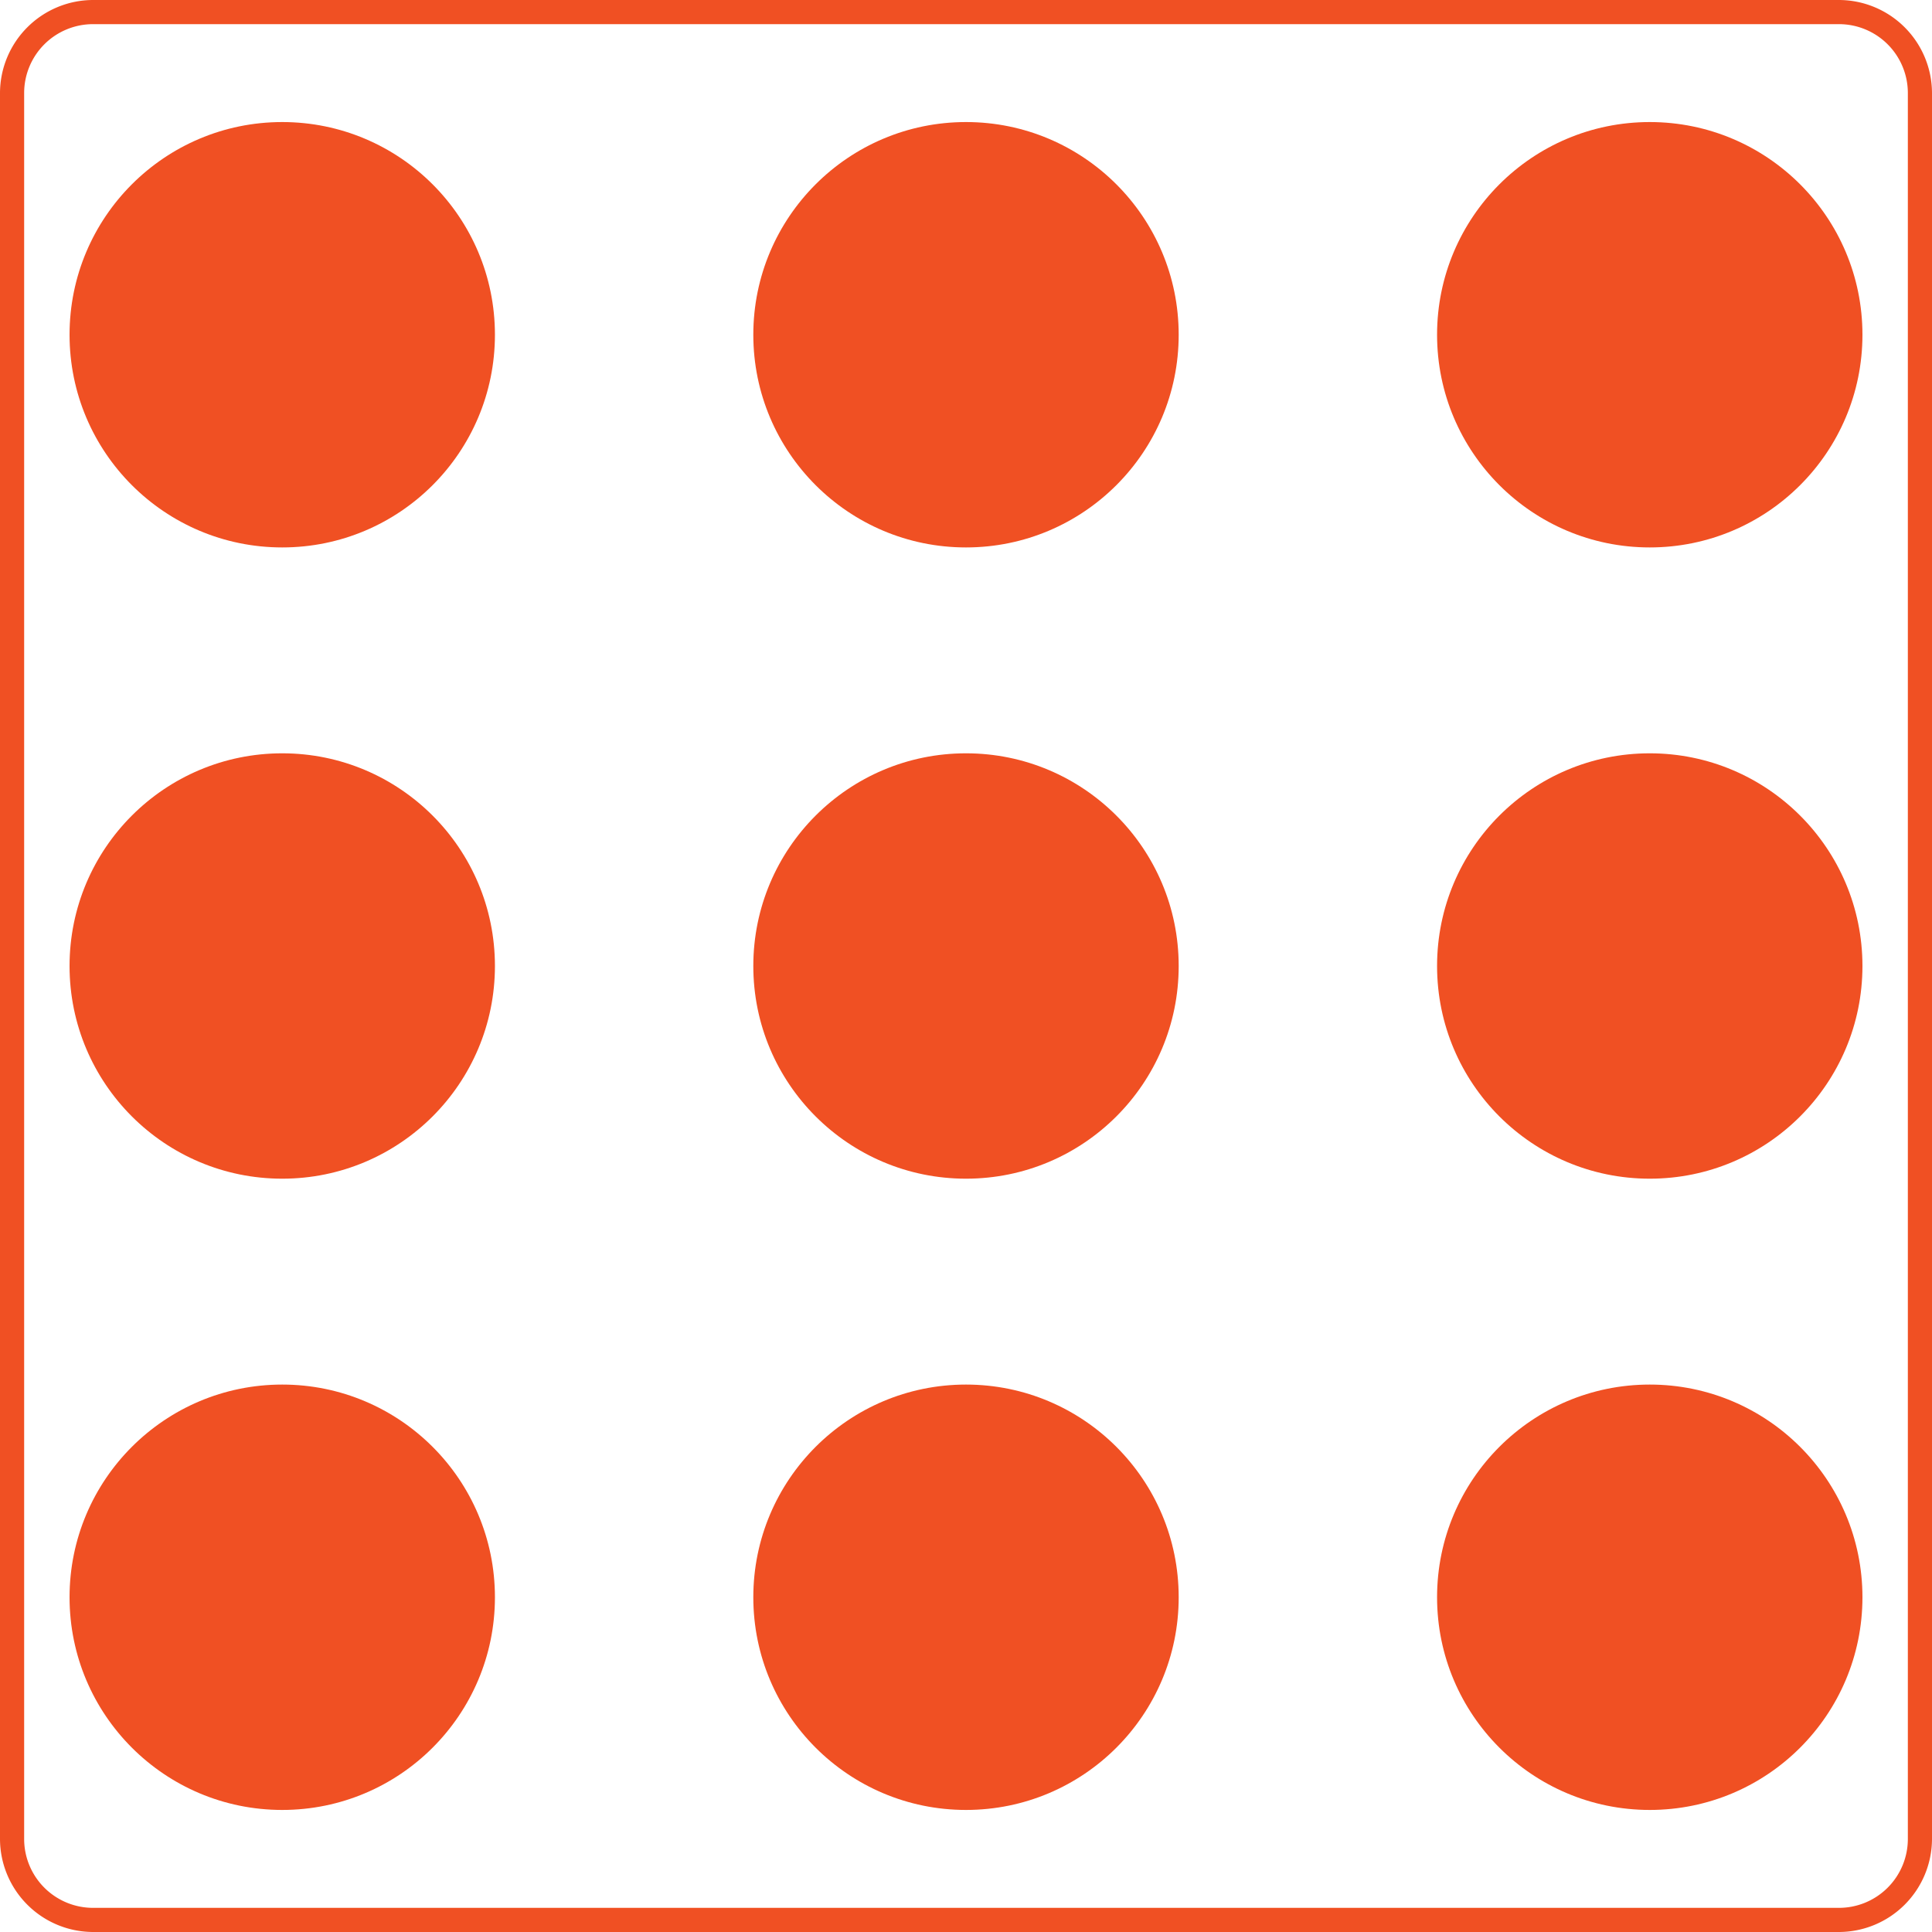 <svg id="Layer_1" data-name="Layer 1" xmlns="http://www.w3.org/2000/svg" viewBox="0 0 800 800"><defs><style>.cls-1{fill:#f05023;}</style></defs><title>9</title><path class="cls-1" d="M761.5,10A28.53,28.53,0,0,1,790,38.5v723A28.53,28.53,0,0,1,761.5,790H38.5A28.53,28.53,0,0,1,10,761.5V38.5A28.53,28.53,0,0,1,38.5,10h723m0-10H38.5A38.62,38.62,0,0,0,0,38.5v723A38.62,38.62,0,0,0,38.5,800h723A38.62,38.62,0,0,0,800,761.5V38.5A38.62,38.62,0,0,0,761.5,0Z"/><circle class="cls-1" cx="116.87" cy="138.61" r="88.07"/><circle class="cls-1" cx="683.13" cy="138.61" r="88.07"/><circle class="cls-1" cx="116.87" cy="661.39" r="88.07"/><circle class="cls-1" cx="683.13" cy="661.39" r="88.07"/><circle class="cls-1" cx="116.87" cy="400" r="88.07"/><circle class="cls-1" cx="683.13" cy="400" r="88.07"/><circle class="cls-1" cx="400" cy="138.61" r="88.07"/><circle class="cls-1" cx="400" cy="661.39" r="88.07"/><circle class="cls-1" cx="400" cy="400" r="88.07"/></svg>